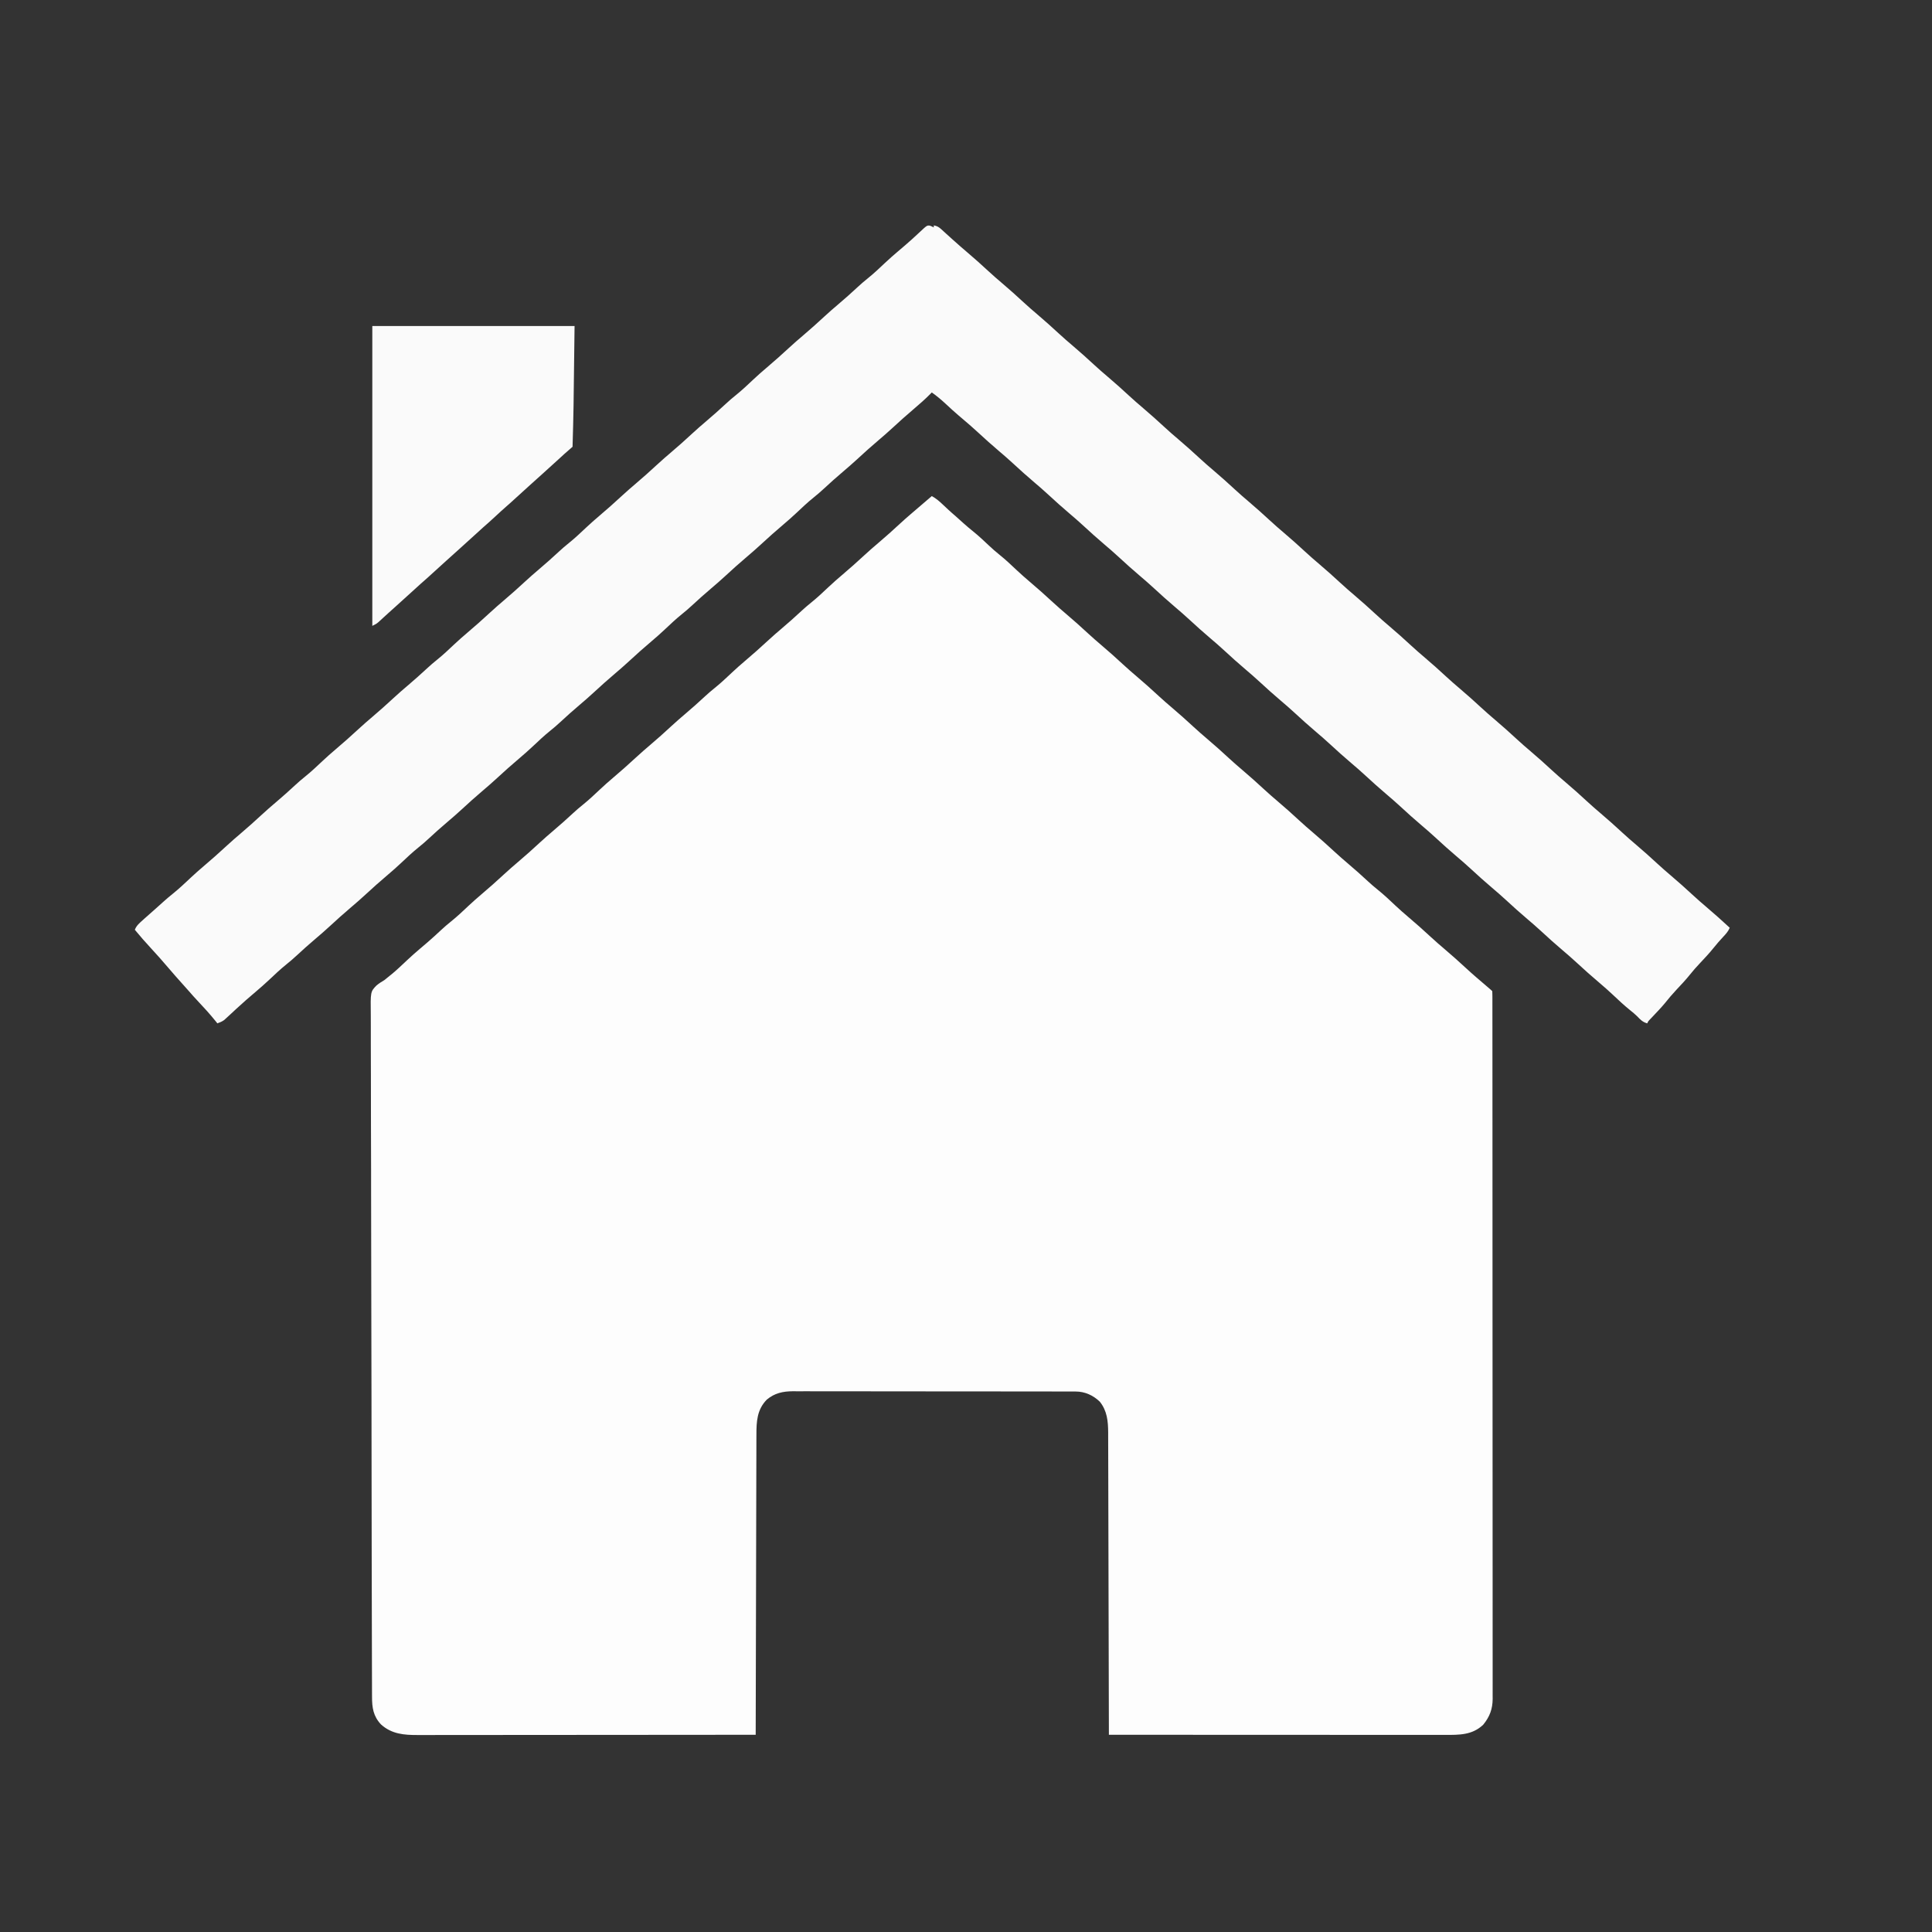<?xml version="1.0" encoding="UTF-8"?>
<svg version="1.1" xmlns="http://www.w3.org/2000/svg" width="1920" height="1920">
<rect width="100%" height="100%" fill="#333333" stroke="none"/>
<path d="M0 0 C4.384 2.375 7.73 5.345 11.312 8.75 C12.471 9.835 13.629 10.92 14.789 12.004 C15.344 12.524 15.898 13.043 16.47 13.579 C18.947 15.879 21.497 18.091 24.055 20.301 C26.337 22.294 28.572 24.335 30.812 26.375 C34.189 29.429 37.632 32.344 41.188 35.188 C46.521 39.495 51.475 44.139 56.452 48.846 C60.03 52.214 63.655 55.433 67.5 58.5 C73.488 63.28 78.997 68.532 84.57 73.781 C88.768 77.733 93.083 81.523 97.478 85.254 C105.178 91.794 112.724 98.451 120.121 105.332 C124.691 109.567 129.392 113.635 134.141 117.668 C141.281 123.742 148.258 129.947 155.121 136.332 C159.691 140.567 164.392 144.635 169.141 148.668 C176.281 154.742 183.258 160.947 190.121 167.332 C194.691 171.567 199.392 175.635 204.141 179.668 C211.281 185.742 218.258 191.947 225.121 198.332 C229.691 202.567 234.392 206.635 239.141 210.668 C246.281 216.742 253.258 222.947 260.121 229.332 C264.691 233.567 269.392 237.635 274.141 241.668 C281.281 247.742 288.258 253.947 295.121 260.332 C299.691 264.567 304.392 268.635 309.141 272.668 C316.281 278.742 323.258 284.947 330.121 291.332 C334.691 295.567 339.392 299.635 344.141 303.668 C351.281 309.742 358.258 315.947 365.121 322.332 C369.691 326.567 374.392 330.635 379.141 334.668 C386.281 340.742 393.258 346.947 400.121 353.332 C404.691 357.567 409.392 361.635 414.141 365.668 C420.666 371.219 427.063 376.861 433.32 382.714 C436.573 385.738 439.902 388.6 443.375 391.375 C449.397 396.206 454.954 401.492 460.57 406.781 C464.768 410.733 469.083 414.523 473.478 418.254 C481.178 424.794 488.724 431.451 496.121 438.332 C500.691 442.567 505.392 446.635 510.141 450.668 C517.281 456.742 524.258 462.947 531.121 469.332 C537.688 475.418 544.535 481.186 551.342 487.002 C555.896 490.896 555.896 490.896 557 492 C557.098 493.558 557.127 495.12 557.128 496.68 C557.131 497.701 557.134 498.722 557.137 499.774 C557.135 500.911 557.133 502.048 557.131 503.22 C557.135 505.022 557.135 505.022 557.138 506.859 C557.142 510.223 557.143 513.586 557.141 516.949 C557.14 520.597 557.145 524.245 557.149 527.893 C557.157 535.141 557.159 542.39 557.16 549.638 C557.161 558.315 557.167 566.992 557.174 575.669 C557.19 596.646 557.196 617.623 557.201 638.6 C557.203 648.519 557.207 658.438 557.211 668.356 C557.223 702.293 557.234 736.23 557.238 770.167 C557.238 772.299 557.238 774.431 557.238 776.563 C557.238 778.7 557.239 780.836 557.239 782.973 C557.239 787.261 557.24 791.548 557.24 795.835 C557.24 796.898 557.24 797.961 557.241 799.056 C557.244 833.527 557.26 867.998 557.283 902.468 C557.308 938.891 557.322 975.314 557.323 1011.736 C557.323 1015.733 557.323 1019.73 557.324 1023.726 C557.324 1024.71 557.324 1025.695 557.324 1026.709 C557.325 1042.563 557.336 1058.418 557.35 1074.273 C557.365 1090.203 557.368 1106.134 557.36 1122.064 C557.356 1131.534 557.359 1141.004 557.375 1150.474 C557.385 1156.796 557.384 1163.119 557.374 1169.441 C557.368 1173.046 557.368 1176.65 557.38 1180.255 C557.394 1184.136 557.384 1188.017 557.372 1191.899 C557.38 1193.02 557.387 1194.141 557.395 1195.296 C557.327 1205.409 554.458 1213.128 548 1221 C537.075 1231.404 524.101 1231.152 509.827 1231.12 C508.384 1231.121 506.942 1231.122 505.5 1231.123 C501.55 1231.125 497.6 1231.121 493.651 1231.116 C489.386 1231.112 485.122 1231.113 480.857 1231.114 C473.474 1231.114 466.09 1231.111 458.706 1231.106 C448.03 1231.098 437.355 1231.095 426.679 1231.094 C409.358 1231.092 392.036 1231.085 374.715 1231.075 C357.891 1231.066 341.066 1231.059 324.242 1231.055 C323.205 1231.055 322.167 1231.054 321.099 1231.054 C315.894 1231.053 310.69 1231.052 305.486 1231.05 C262.324 1231.04 219.162 1231.022 176 1231 C175.999 1230.348 175.997 1229.696 175.996 1229.025 C175.915 1190.378 175.824 1151.732 175.72 1113.085 C175.707 1108.443 175.695 1103.8 175.683 1099.158 C175.68 1098.234 175.678 1097.31 175.675 1096.357 C175.635 1081.401 175.603 1066.445 175.573 1051.489 C175.541 1036.138 175.503 1020.786 175.457 1005.435 C175.429 995.966 175.407 986.497 175.393 977.027 C175.382 970.53 175.364 964.033 175.341 957.536 C175.327 953.79 175.317 950.044 175.316 946.298 C175.314 942.229 175.297 938.16 175.278 934.092 C175.28 932.917 175.282 931.743 175.284 930.534 C175.207 919.182 174.249 909.121 167 900 C160.352 893.608 152.176 889.882 142.929 889.869 C141.899 889.865 140.87 889.861 139.809 889.857 C138.115 889.858 138.115 889.858 136.387 889.86 C135.186 889.857 133.985 889.854 132.748 889.851 C129.412 889.843 126.077 889.841 122.742 889.84 C119.146 889.838 115.549 889.831 111.952 889.824 C104.086 889.81 96.221 889.804 88.355 889.8 C83.442 889.797 78.529 889.793 73.616 889.788 C60.011 889.776 46.405 889.766 32.8 889.762 C31.929 889.762 31.058 889.762 30.161 889.762 C29.288 889.762 28.415 889.761 27.516 889.761 C25.747 889.761 23.979 889.76 22.21 889.76 C21.333 889.76 20.455 889.759 19.551 889.759 C5.342 889.755 -8.868 889.738 -23.078 889.714 C-37.671 889.691 -52.264 889.678 -66.857 889.677 C-75.049 889.676 -83.24 889.67 -91.432 889.652 C-98.409 889.637 -105.386 889.632 -112.363 889.64 C-115.921 889.644 -119.478 889.643 -123.036 889.629 C-126.899 889.614 -130.762 889.622 -134.625 889.633 C-135.741 889.624 -136.857 889.616 -138.007 889.608 C-147.942 889.671 -156.248 891.428 -163.957 897.922 C-173.731 907.864 -174.3 919.744 -174.278 933.009 C-174.287 934.927 -174.287 934.927 -174.296 936.884 C-174.312 940.407 -174.315 943.93 -174.317 947.454 C-174.32 951.263 -174.336 955.072 -174.349 958.881 C-174.372 965.471 -174.387 972.062 -174.397 978.653 C-174.411 988.182 -174.437 997.712 -174.465 1007.241 C-174.51 1022.703 -174.547 1038.166 -174.578 1053.628 C-174.608 1068.644 -174.643 1083.66 -174.683 1098.676 C-174.686 1100.065 -174.686 1100.065 -174.69 1101.483 C-174.702 1106.13 -174.715 1110.778 -174.727 1115.425 C-174.831 1153.95 -174.92 1192.475 -175 1231 C-219.146 1231.046 -263.292 1231.081 -307.438 1231.102 C-312.651 1231.105 -317.864 1231.107 -323.077 1231.11 C-324.634 1231.111 -324.634 1231.111 -326.222 1231.111 C-343.021 1231.12 -359.821 1231.136 -376.62 1231.154 C-393.86 1231.173 -411.101 1231.184 -428.342 1231.188 C-438.978 1231.191 -449.614 1231.2 -460.25 1231.216 C-467.546 1231.226 -474.842 1231.23 -482.139 1231.227 C-486.346 1231.226 -490.554 1231.228 -494.762 1231.238 C-498.62 1231.248 -502.477 1231.249 -506.335 1231.242 C-507.725 1231.241 -509.116 1231.243 -510.506 1231.25 C-524.422 1231.309 -536.724 1230.354 -547.398 1220.703 C-555.071 1212.544 -556.297 1203.976 -556.28 1193.157 C-556.286 1191.95 -556.291 1190.742 -556.298 1189.498 C-556.312 1186.14 -556.317 1182.782 -556.319 1179.423 C-556.323 1175.772 -556.338 1172.121 -556.352 1168.469 C-556.378 1161.224 -556.392 1153.98 -556.404 1146.735 C-556.418 1138.058 -556.444 1129.382 -556.469 1120.705 C-556.533 1098.738 -556.572 1076.772 -556.608 1054.805 C-556.617 1048.856 -556.627 1042.907 -556.637 1036.958 C-556.699 1000.034 -556.752 963.11 -556.786 926.186 C-556.794 917.633 -556.802 909.079 -556.81 900.525 C-556.811 899.462 -556.812 898.4 -556.813 897.305 C-556.846 862.84 -556.923 828.375 -557.025 793.91 C-557.129 758.482 -557.195 723.053 -557.209 687.624 C-557.211 682.621 -557.214 677.618 -557.216 672.616 C-557.217 671.631 -557.217 670.647 -557.218 669.632 C-557.227 653.781 -557.277 637.93 -557.342 622.079 C-557.406 606.15 -557.426 590.221 -557.401 574.292 C-557.388 564.827 -557.407 555.363 -557.475 545.898 C-557.517 539.575 -557.516 533.253 -557.479 526.93 C-557.459 523.327 -557.458 519.726 -557.51 516.123 C-557.831 492.522 -557.831 492.522 -551.865 486.367 C-549.402 484.29 -546.769 482.639 -544 481 C-542.209 479.587 -540.435 478.153 -538.688 476.688 C-537.798 475.972 -536.909 475.257 -535.992 474.52 C-530.958 470.281 -526.219 465.729 -521.43 461.219 C-517.232 457.267 -512.917 453.477 -508.522 449.746 C-506.784 448.27 -505.048 446.792 -503.312 445.312 C-502.411 444.544 -502.411 444.544 -501.491 443.76 C-496.775 439.718 -492.216 435.528 -487.68 431.286 C-484.427 428.262 -481.098 425.4 -477.625 422.625 C-471.603 417.794 -466.046 412.508 -460.43 407.219 C-456.232 403.267 -451.917 399.477 -447.522 395.746 C-439.822 389.206 -432.276 382.549 -424.879 375.668 C-420.309 371.433 -415.608 367.365 -410.859 363.332 C-403.719 357.258 -396.742 351.053 -389.879 344.668 C-385.309 340.433 -380.608 336.365 -375.859 332.332 C-369.334 326.781 -362.937 321.139 -356.68 315.286 C-353.427 312.262 -350.098 309.4 -346.625 306.625 C-340.603 301.794 -335.046 296.508 -329.43 291.219 C-325.232 287.267 -320.917 283.477 -316.522 279.746 C-308.822 273.206 -301.276 266.549 -293.879 259.668 C-289.309 255.433 -284.608 251.365 -279.859 247.332 C-272.719 241.258 -265.742 235.053 -258.879 228.668 C-254.309 224.433 -249.608 220.365 -244.859 216.332 C-238.334 210.781 -231.937 205.139 -225.68 199.286 C-222.427 196.262 -219.098 193.4 -215.625 190.625 C-209.603 185.794 -204.046 180.508 -198.43 175.219 C-194.232 171.267 -189.917 167.477 -185.522 163.746 C-177.822 157.206 -170.276 150.549 -162.879 143.668 C-158.309 139.433 -153.608 135.365 -148.859 131.332 C-142.334 125.781 -135.937 120.139 -129.68 114.286 C-126.427 111.262 -123.098 108.4 -119.625 105.625 C-113.603 100.794 -108.046 95.508 -102.43 90.219 C-98.232 86.267 -93.917 82.477 -89.522 78.746 C-81.822 72.206 -74.276 65.549 -66.879 58.668 C-62.309 54.433 -57.608 50.365 -52.859 46.332 C-45.719 40.258 -38.742 34.053 -31.879 27.668 C-28.316 24.367 -24.686 21.162 -21 18 C-20.478 17.551 -19.955 17.102 -19.417 16.64 C-15.868 13.592 -12.316 10.548 -8.761 7.507 C-5.839 5.007 -2.92 2.503 0 0 Z " fill="#FDFDFD" transform="translate(926,493)"/>
<path d="M0 0 C1.875 0.75 1.875 0.75 3.875 1.75 C3.875 1.09 3.875 0.43 3.875 -0.25 C7.242 0.343 8.997 1.45 11.5 3.75 C12.194 4.379 12.887 5.008 13.602 5.656 C14.727 6.693 14.727 6.693 15.875 7.75 C17.54 9.251 19.207 10.751 20.875 12.25 C21.726 13.017 22.577 13.784 23.453 14.574 C27.923 18.59 32.447 22.54 37.027 26.43 C44.165 32.498 51.137 38.701 57.996 45.082 C62.566 49.317 67.267 53.385 72.016 57.418 C79.156 63.492 86.133 69.697 92.996 76.082 C97.566 80.317 102.267 84.385 107.016 88.418 C114.156 94.492 121.133 100.697 127.996 107.082 C132.566 111.317 137.267 115.385 142.016 119.418 C149.156 125.492 156.133 131.697 162.996 138.082 C167.566 142.317 172.267 146.385 177.016 150.418 C184.156 156.492 191.133 162.697 197.996 169.082 C202.566 173.317 207.267 177.385 212.016 181.418 C219.156 187.492 226.133 193.697 232.996 200.082 C237.566 204.317 242.267 208.385 247.016 212.418 C254.156 218.492 261.133 224.697 267.996 231.082 C272.566 235.317 277.267 239.385 282.016 243.418 C289.156 249.492 296.133 255.697 302.996 262.082 C307.566 266.317 312.267 270.385 317.016 274.418 C324.156 280.492 331.133 286.697 337.996 293.082 C342.566 297.317 347.267 301.385 352.016 305.418 C359.156 311.492 366.133 317.697 372.996 324.082 C377.566 328.317 382.267 332.385 387.016 336.418 C394.156 342.492 401.133 348.697 407.996 355.082 C412.566 359.317 417.267 363.385 422.016 367.418 C429.156 373.492 436.133 379.697 442.996 386.082 C447.566 390.317 452.267 394.385 457.016 398.418 C464.156 404.492 471.133 410.697 477.996 417.082 C482.566 421.317 487.267 425.385 492.016 429.418 C499.156 435.492 506.133 441.697 512.996 448.082 C517.566 452.317 522.267 456.385 527.016 460.418 C534.156 466.492 541.133 472.697 547.996 479.082 C552.566 483.317 557.267 487.385 562.016 491.418 C569.156 497.492 576.133 503.697 582.996 510.082 C587.566 514.317 592.267 518.385 597.016 522.418 C604.156 528.492 611.133 534.697 617.996 541.082 C622.566 545.317 627.267 549.385 632.016 553.418 C639.156 559.492 646.133 565.697 652.996 572.082 C657.566 576.317 662.267 580.385 667.016 584.418 C674.156 590.492 681.133 596.697 687.996 603.082 C692.566 607.317 697.267 611.385 702.016 615.418 C709.156 621.492 716.133 627.697 722.996 634.082 C727.566 638.317 732.267 642.385 737.016 646.418 C744.156 652.492 751.133 658.697 757.996 665.082 C762.578 669.329 767.293 673.405 772.051 677.453 C779.81 684.063 787.412 690.807 794.875 697.75 C793.313 701.43 791.039 703.915 788.312 706.812 C784.937 710.44 781.715 714.122 778.625 718 C774.341 723.317 769.716 728.246 765.028 733.202 C761.661 736.781 758.441 740.405 755.375 744.25 C751.189 749.498 746.636 754.331 742.027 759.203 C737.9 763.589 734.066 768.127 730.312 772.84 C726.552 777.33 722.519 781.56 718.482 785.801 C717.9 786.414 717.318 787.028 716.719 787.66 C716.195 788.208 715.671 788.756 715.131 789.321 C713.771 790.746 713.771 790.746 712.875 792.75 C708.339 791.513 706.066 789.066 702.93 785.781 C700.693 783.57 698.336 781.645 695.875 779.688 C689.731 774.747 684.042 769.371 678.305 763.969 C674.107 760.017 669.792 756.227 665.397 752.496 C657.697 745.956 650.151 739.299 642.754 732.418 C638.184 728.183 633.483 724.115 628.734 720.082 C621.594 714.008 614.617 707.803 607.754 701.418 C603.184 697.183 598.483 693.115 593.734 689.082 C586.594 683.008 579.617 676.803 572.754 670.418 C568.184 666.183 563.483 662.115 558.734 658.082 C551.594 652.008 544.617 645.803 537.754 639.418 C533.184 635.183 528.483 631.115 523.734 627.082 C516.594 621.008 509.617 614.803 502.754 608.418 C498.184 604.183 493.483 600.115 488.734 596.082 C481.594 590.008 474.617 583.803 467.754 577.418 C463.184 573.183 458.483 569.115 453.734 565.082 C446.594 559.008 439.617 552.803 432.754 546.418 C428.184 542.183 423.483 538.115 418.734 534.082 C411.594 528.008 404.617 521.803 397.754 515.418 C393.184 511.183 388.483 507.115 383.734 503.082 C376.594 497.008 369.617 490.803 362.754 484.418 C358.184 480.183 353.483 476.115 348.734 472.082 C341.594 466.008 334.617 459.803 327.754 453.418 C323.184 449.183 318.483 445.115 313.734 441.082 C306.594 435.008 299.617 428.803 292.754 422.418 C288.184 418.183 283.483 414.115 278.734 410.082 C271.594 404.008 264.617 397.803 257.754 391.418 C253.184 387.183 248.483 383.115 243.734 379.082 C236.594 373.008 229.617 366.803 222.754 360.418 C218.184 356.183 213.483 352.115 208.734 348.082 C201.594 342.008 194.617 335.803 187.754 329.418 C183.184 325.183 178.483 321.115 173.734 317.082 C166.594 311.008 159.617 304.803 152.754 298.418 C148.184 294.183 143.483 290.115 138.734 286.082 C131.594 280.008 124.617 273.803 117.754 267.418 C113.184 263.183 108.483 259.115 103.734 255.082 C96.594 249.008 89.617 242.803 82.754 236.418 C78.184 232.183 73.483 228.115 68.734 224.082 C61.594 218.008 54.617 211.803 47.754 205.418 C43.184 201.183 38.483 197.115 33.734 193.082 C32.552 192.076 31.369 191.069 30.188 190.062 C29.589 189.553 28.99 189.043 28.373 188.517 C24.153 184.901 20.056 181.174 16 177.375 C11.501 173.162 6.913 169.306 1.875 165.75 C1.256 166.386 1.256 166.386 0.625 167.035 C-4.751 172.495 -10.452 177.48 -16.289 182.438 C-23.421 188.505 -30.39 194.704 -37.246 201.082 C-41.816 205.317 -46.517 209.385 -51.266 213.418 C-58.406 219.492 -65.383 225.697 -72.246 232.082 C-76.816 236.317 -81.517 240.385 -86.266 244.418 C-92.791 249.969 -99.188 255.611 -105.445 261.464 C-108.698 264.488 -112.027 267.35 -115.5 270.125 C-121.522 274.956 -127.079 280.242 -132.695 285.531 C-136.893 289.483 -141.208 293.273 -145.603 297.004 C-153.303 303.544 -160.849 310.201 -168.246 317.082 C-172.816 321.317 -177.517 325.385 -182.266 329.418 C-189.406 335.492 -196.383 341.697 -203.246 348.082 C-207.816 352.317 -212.517 356.385 -217.266 360.418 C-223.791 365.969 -230.188 371.611 -236.445 377.464 C-239.698 380.488 -243.027 383.35 -246.5 386.125 C-252.522 390.956 -258.079 396.242 -263.695 401.531 C-267.893 405.483 -272.208 409.273 -276.603 413.004 C-284.303 419.544 -291.849 426.201 -299.246 433.082 C-303.816 437.317 -308.517 441.385 -313.266 445.418 C-320.406 451.492 -327.383 457.697 -334.246 464.082 C-338.816 468.317 -343.517 472.385 -348.266 476.418 C-354.791 481.969 -361.188 487.611 -367.445 493.464 C-370.698 496.488 -374.027 499.35 -377.5 502.125 C-383.522 506.956 -389.079 512.242 -394.695 517.531 C-398.893 521.483 -403.208 525.273 -407.603 529.004 C-415.303 535.544 -422.849 542.201 -430.246 549.082 C-434.816 553.317 -439.517 557.385 -444.266 561.418 C-451.406 567.492 -458.383 573.697 -465.246 580.082 C-469.816 584.317 -474.517 588.385 -479.266 592.418 C-485.791 597.969 -492.188 603.611 -498.445 609.464 C-501.698 612.488 -505.027 615.35 -508.5 618.125 C-514.522 622.956 -520.079 628.242 -525.695 633.531 C-529.893 637.483 -534.208 641.273 -538.603 645.004 C-546.303 651.544 -553.849 658.201 -561.246 665.082 C-565.816 669.317 -570.517 673.385 -575.266 677.418 C-582.406 683.492 -589.383 689.697 -596.246 696.082 C-600.816 700.317 -605.517 704.385 -610.266 708.418 C-616.791 713.969 -623.188 719.611 -629.445 725.464 C-632.698 728.488 -636.027 731.35 -639.5 734.125 C-645.522 738.956 -651.079 744.242 -656.695 749.531 C-660.893 753.483 -665.208 757.273 -669.603 761.004 C-676.172 766.583 -682.686 772.195 -689 778.062 C-689.539 778.563 -690.078 779.063 -690.634 779.578 C-692.131 780.969 -693.628 782.359 -695.125 783.75 C-696.617 785.134 -698.116 786.51 -699.625 787.875 C-700.192 788.393 -700.759 788.911 -701.344 789.445 C-703.478 791.009 -705.644 791.858 -708.125 792.75 C-708.612 792.13 -709.1 791.51 -709.602 790.871 C-715.38 783.653 -721.557 776.92 -727.895 770.195 C-730.835 767.072 -733.689 763.887 -736.488 760.637 C-738.504 758.313 -740.563 756.033 -742.625 753.75 C-747.424 748.427 -752.166 743.061 -756.805 737.598 C-762.397 731.02 -768.078 724.559 -773.96 718.239 C-779.546 712.237 -784.908 706.074 -790.125 699.75 C-788.52 695.494 -785.303 692.891 -782 689.938 C-781.412 689.403 -780.824 688.869 -780.218 688.319 C-776.538 684.988 -772.826 681.694 -769.07 678.449 C-766.788 676.456 -764.553 674.415 -762.312 672.375 C-758.936 669.321 -755.493 666.406 -751.938 663.562 C-745.867 658.656 -740.234 653.318 -734.555 647.969 C-730.357 644.017 -726.042 640.227 -721.647 636.496 C-713.947 629.956 -706.401 623.299 -699.004 616.418 C-694.434 612.183 -689.733 608.115 -684.984 604.082 C-677.844 598.008 -670.867 591.803 -664.004 585.418 C-659.434 581.183 -654.733 577.115 -649.984 573.082 C-643.459 567.531 -637.062 561.889 -630.805 556.036 C-627.552 553.012 -624.223 550.15 -620.75 547.375 C-614.728 542.544 -609.171 537.258 -603.555 531.969 C-599.357 528.017 -595.042 524.227 -590.647 520.496 C-582.947 513.956 -575.401 507.299 -568.004 500.418 C-563.434 496.183 -558.733 492.115 -553.984 488.082 C-546.844 482.008 -539.867 475.803 -533.004 469.418 C-528.434 465.183 -523.733 461.115 -518.984 457.082 C-512.459 451.531 -506.062 445.889 -499.805 440.036 C-496.552 437.012 -493.223 434.15 -489.75 431.375 C-483.728 426.544 -478.171 421.258 -472.555 415.969 C-468.357 412.017 -464.042 408.227 -459.647 404.496 C-451.947 397.956 -444.401 391.299 -437.004 384.418 C-432.434 380.183 -427.733 376.115 -422.984 372.082 C-415.844 366.008 -408.867 359.803 -402.004 353.418 C-397.434 349.183 -392.733 345.115 -387.984 341.082 C-381.459 335.531 -375.062 329.889 -368.805 324.036 C-365.552 321.012 -362.223 318.15 -358.75 315.375 C-352.728 310.544 -347.171 305.258 -341.555 299.969 C-337.357 296.017 -333.042 292.227 -328.647 288.496 C-320.947 281.956 -313.401 275.299 -306.004 268.418 C-301.434 264.183 -296.733 260.115 -291.984 256.082 C-284.844 250.008 -277.867 243.803 -271.004 237.418 C-266.434 233.183 -261.733 229.115 -256.984 225.082 C-249.844 219.008 -242.867 212.803 -236.004 206.418 C-231.434 202.183 -226.733 198.115 -221.984 194.082 C-215.459 188.531 -209.062 182.889 -202.805 177.036 C-199.552 174.012 -196.223 171.15 -192.75 168.375 C-186.728 163.544 -181.171 158.258 -175.555 152.969 C-171.357 149.017 -167.042 145.227 -162.647 141.496 C-154.947 134.956 -147.401 128.299 -140.004 121.418 C-135.434 117.183 -130.733 113.115 -125.984 109.082 C-118.844 103.008 -111.867 96.803 -105.004 90.418 C-100.434 86.183 -95.733 82.115 -90.984 78.082 C-84.459 72.531 -78.062 66.889 -71.805 61.036 C-68.552 58.012 -65.223 55.15 -61.75 52.375 C-55.728 47.544 -50.171 42.258 -44.555 36.969 C-40.357 33.017 -36.042 29.227 -31.647 25.496 C-29.909 24.02 -28.173 22.542 -26.438 21.062 C-25.543 20.301 -25.543 20.301 -24.631 19.523 C-19.771 15.357 -15.05 11.057 -10.388 6.671 C-2.904 -0.342 -2.904 -0.342 0 0 Z " fill="#FAFAFA" transform="translate(924.125,224.25)"/>
<path d="M0 0 C66.33 0 132.66 0 201 0 C200 85 200 85 199 120 C196.36 122.31 193.72 124.62 191 127 C189.035 128.784 187.076 130.575 185.125 132.375 C179.785 137.289 174.402 142.154 169 147 C167.333 148.5 165.666 150 164 151.5 C161.525 153.728 159.049 155.956 156.57 158.18 C151.98 162.301 147.416 166.449 142.875 170.625 C139.638 173.602 136.389 176.56 133.062 179.438 C129.47 182.55 125.984 185.769 122.5 189 C118.414 192.789 114.296 196.522 110.082 200.168 C106.865 202.999 103.72 205.908 100.567 208.808 C95.744 213.242 90.877 217.625 86 222 C84.333 223.5 82.666 225 81 226.5 C78.525 228.728 76.049 230.956 73.57 233.18 C68.98 237.301 64.416 241.449 59.875 245.625 C56.004 249.185 52.091 252.687 48.117 256.133 C44.891 258.978 41.733 261.896 38.567 264.808 C33.744 269.242 28.877 273.625 24 278 C22.333 279.5 20.666 281 19 282.5 C18.183 283.233 17.365 283.967 16.523 284.723 C14.77 286.305 13.026 287.897 11.289 289.496 C10.41 290.302 9.531 291.107 8.625 291.938 C7.834 292.668 7.042 293.399 6.227 294.152 C4 296 4 296 0 298 C0 199.66 0 101.32 0 0 Z " fill="#FAFAFA" transform="translate(370,324)"/>
</svg>
